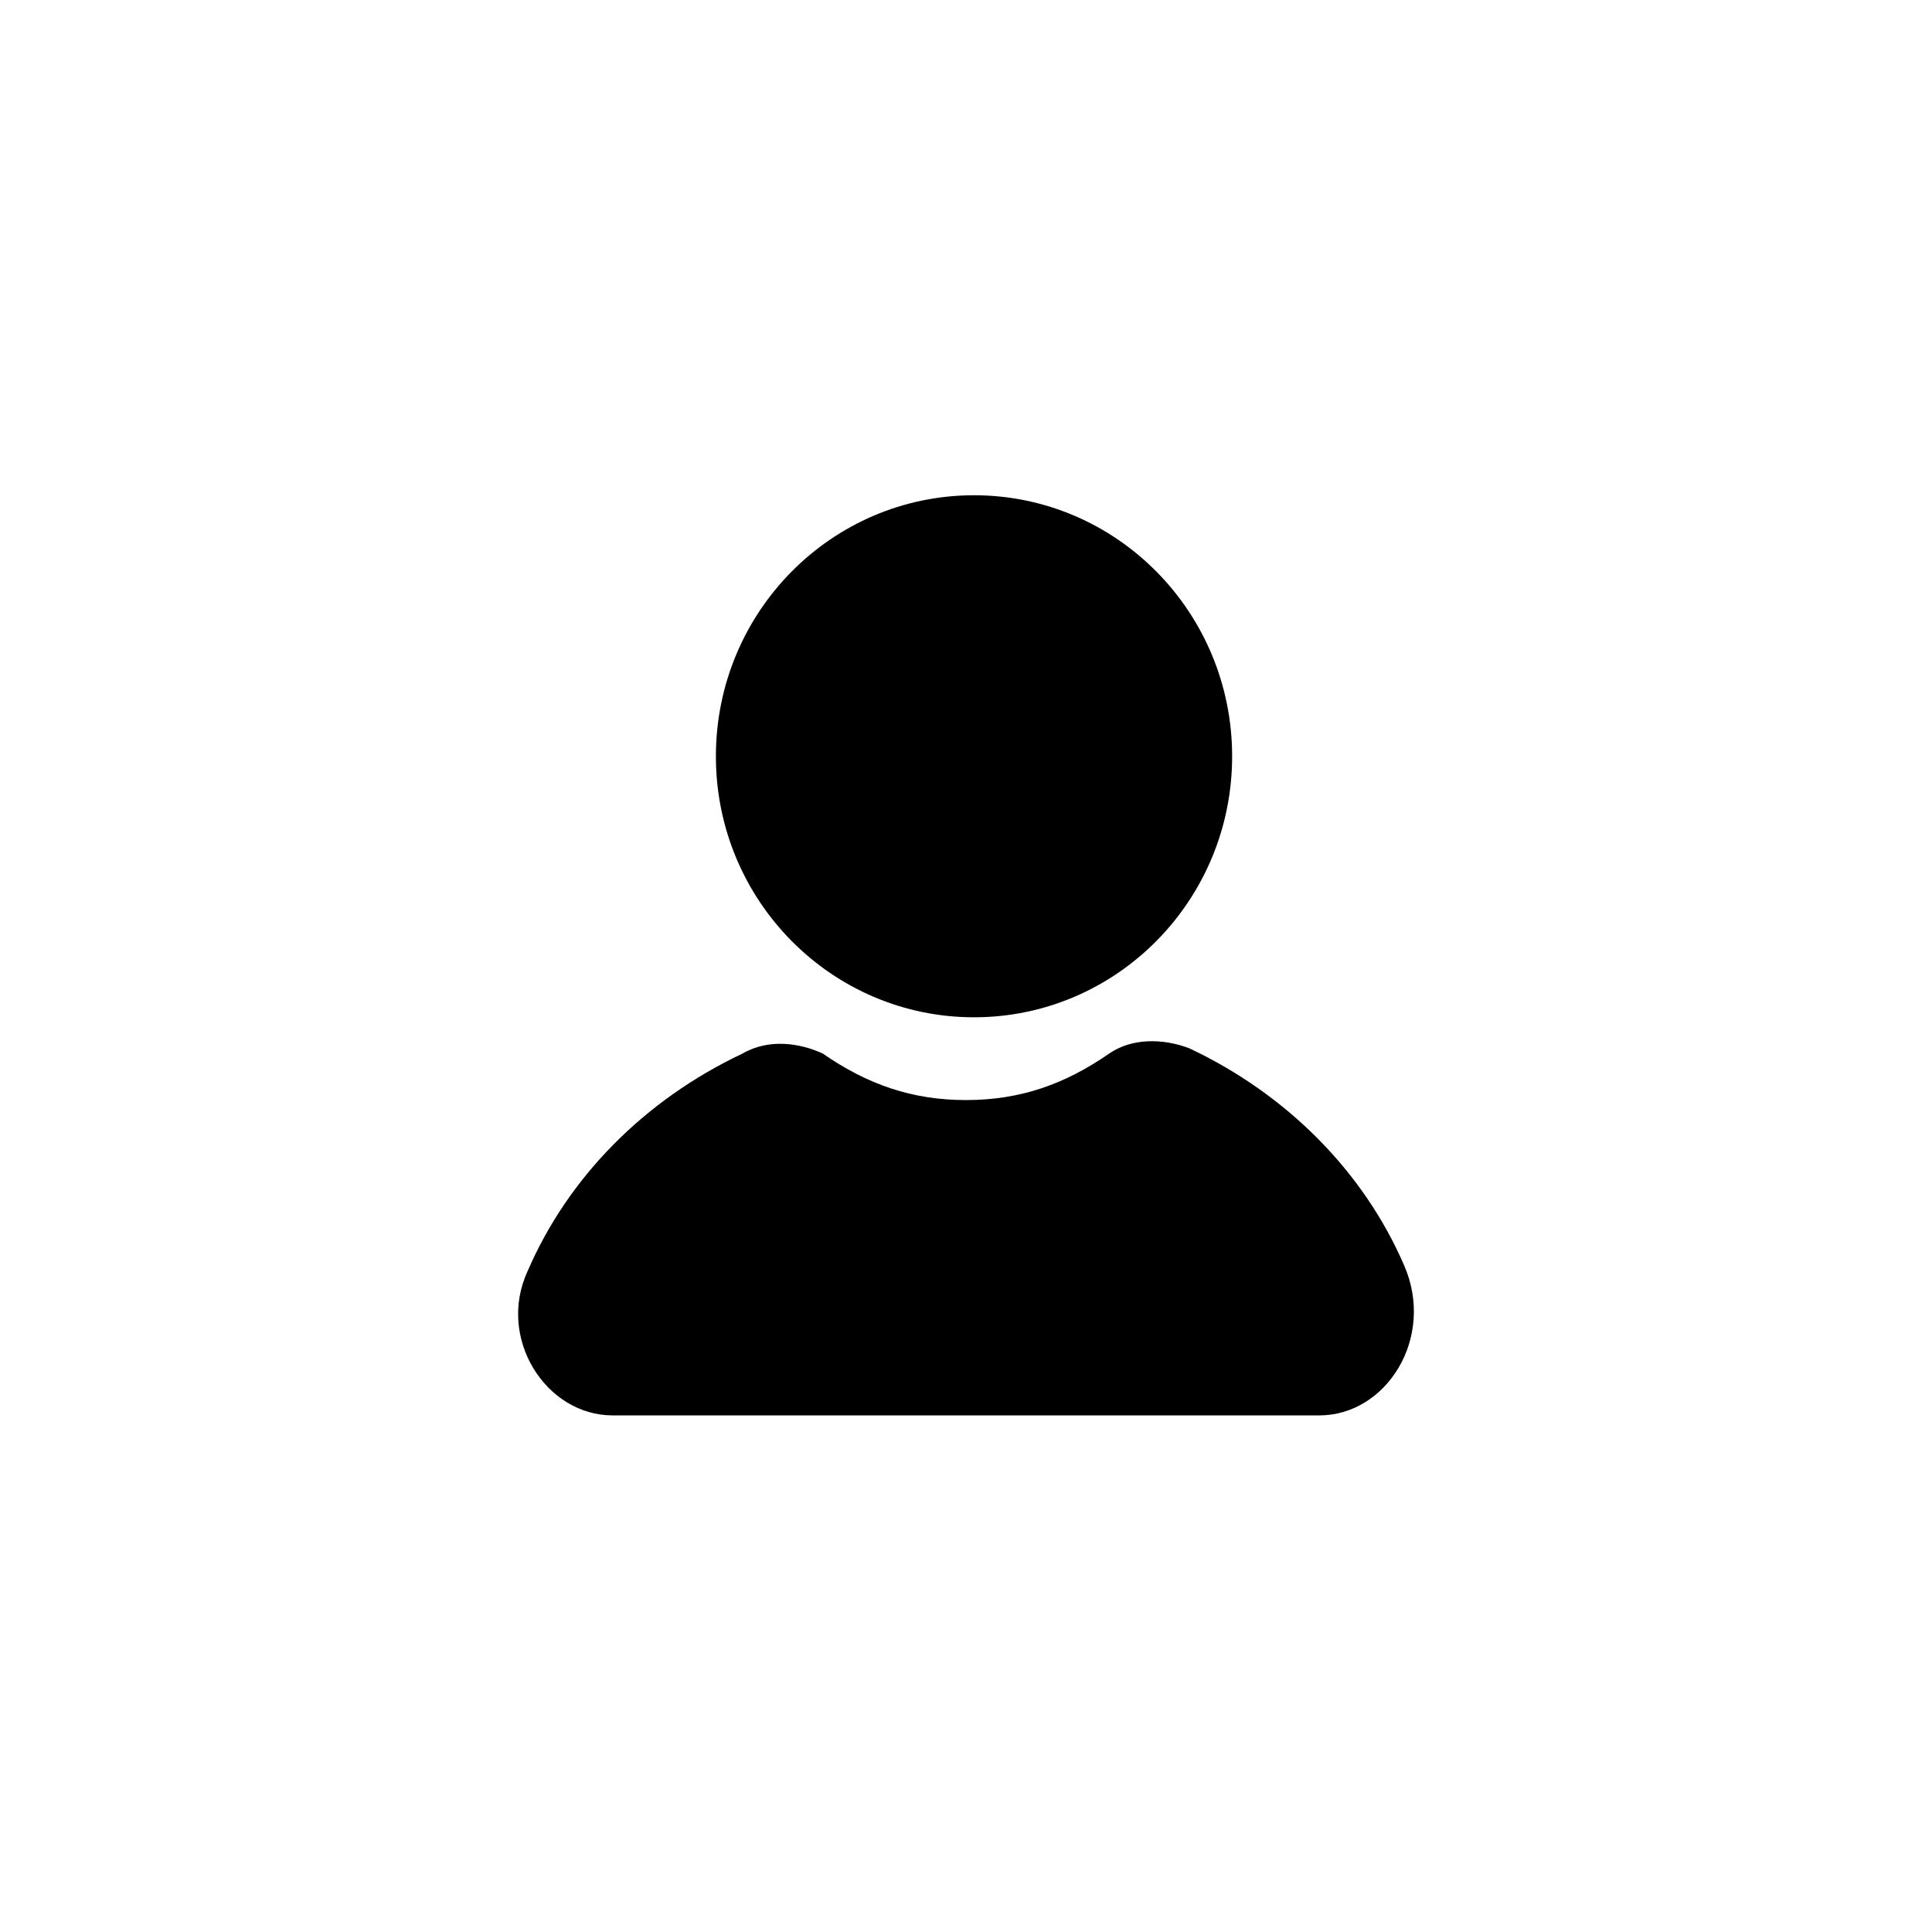 <svg xmlns="http://www.w3.org/2000/svg" xmlns:xlink="http://www.w3.org/1999/xlink" width="64pt" height="64pt" viewBox="0 0 64 64" version="1.1">
<g id="surface1">
<path style=" stroke:none;fill-rule:nonzero;fill:rgba(98, 161, 228, .0);fill-opacity:1;" d="M 63.672 31.594 C 63.672 14.715 49.57 1.031 32.176 1.031 C 14.781 1.031 0.684 14.715 0.684 31.594 C 0.684 48.477 14.781 62.16 32.176 62.16 C 49.57 62.16 63.672 48.477 63.672 31.594 Z M 63.672 31.594 "/>
<path style=" stroke:none;fill-rule:nonzero;fill:rgb(0%,0%,0%);fill-opacity:1;" d="M 40.816 25.055 C 40.816 20.277 36.988 16.406 32.266 16.406 C 27.543 16.406 23.715 20.277 23.715 25.055 C 23.715 29.828 27.543 33.699 32.266 33.699 C 36.988 33.699 40.816 29.828 40.816 25.055 Z M 40.816 25.055 "/>
<path style=" stroke:none;fill-rule:nonzero;fill:rgb(0%,0%,0%);fill-opacity:1;" d="M 46.516 41.922 C 45.184 38.84 42.664 36.27 39.406 34.73 C 38.52 34.387 37.48 34.387 36.742 34.902 C 35.258 35.93 33.777 36.441 32 36.441 C 30.223 36.441 28.742 35.93 27.258 34.902 C 26.52 34.559 25.48 34.387 24.594 34.902 C 21.336 36.441 18.816 39.012 17.484 42.094 C 16.445 44.316 18.074 46.887 20.297 46.887 L 43.703 46.887 C 45.926 46.887 47.555 44.316 46.516 41.922 Z M 46.516 41.922 "/>
</g>
</svg>
